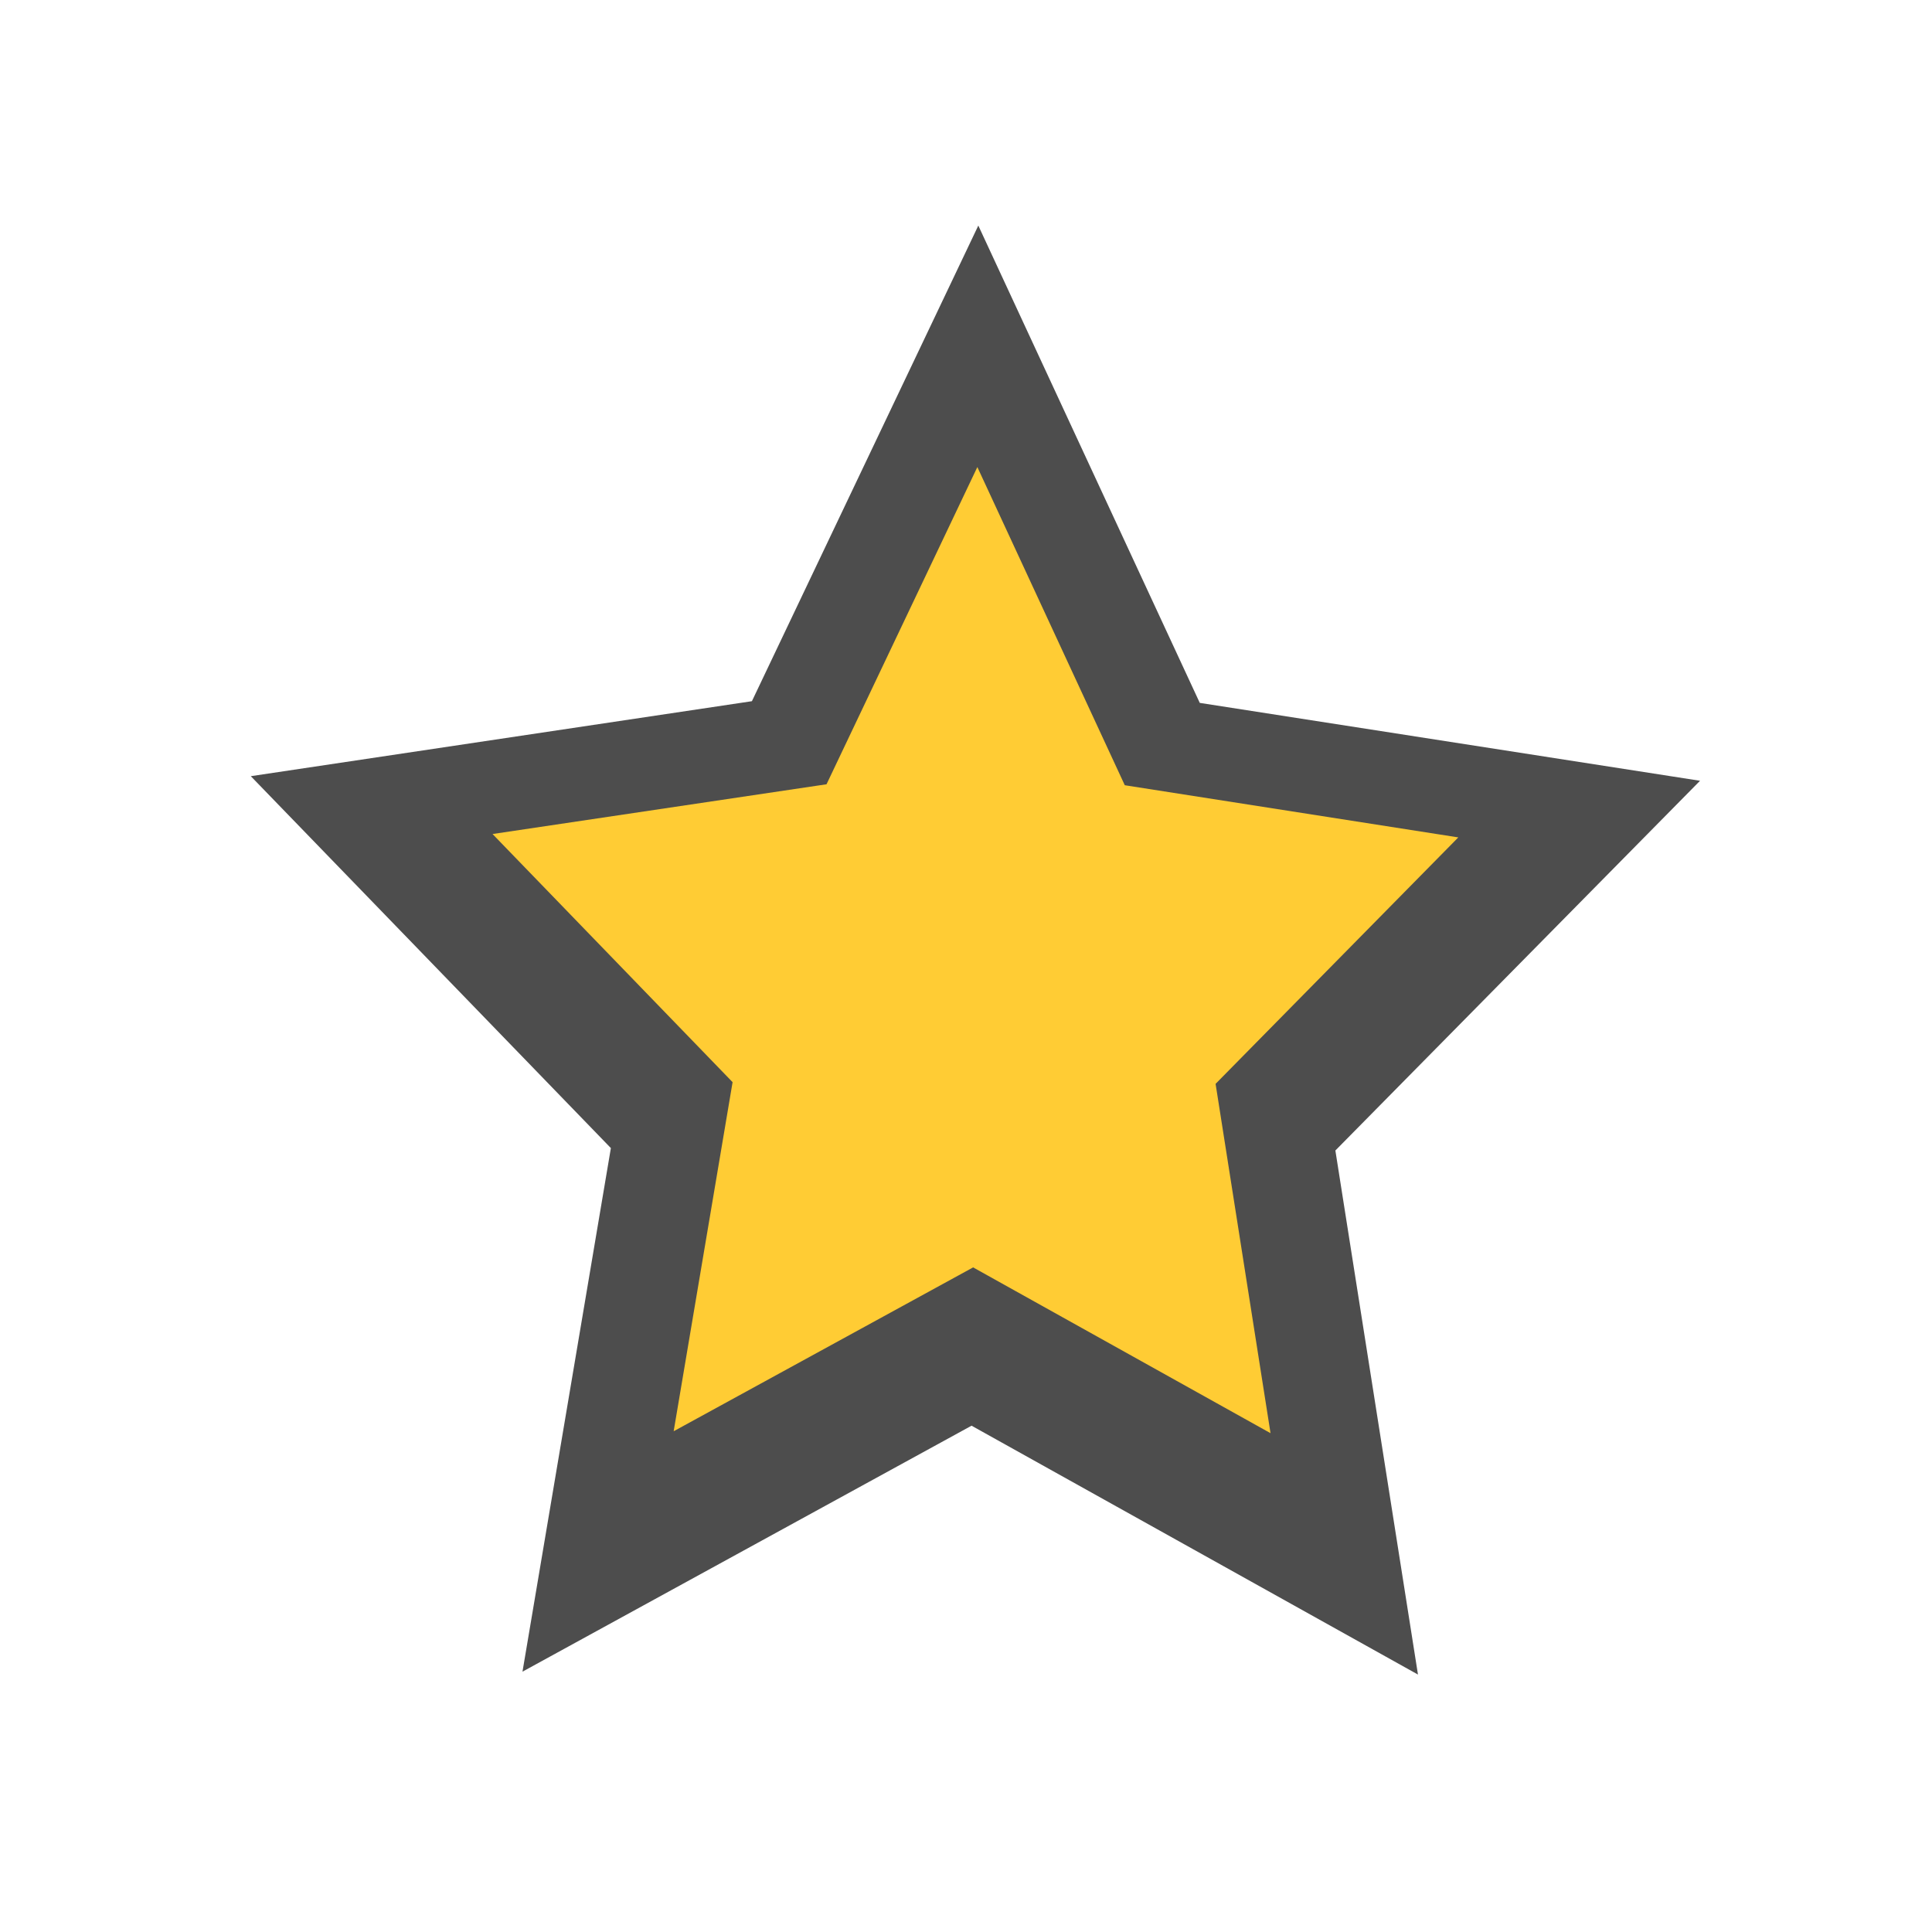 <?xml version="1.0" encoding="UTF-8" standalone="no"?>
<svg
   xmlns:dc="http://purl.org/dc/elements/1.1/"
   xmlns:cc="http://creativecommons.org/ns#"
   xmlns:rdf="http://www.w3.org/1999/02/22-rdf-syntax-ns#"
   xmlns:svg="http://www.w3.org/2000/svg"
   xmlns="http://www.w3.org/2000/svg"
   xmlns:sodipodi="http://sodipodi.sourceforge.net/DTD/sodipodi-0.dtd"
   xmlns:inkscape="http://www.inkscape.org/namespaces/inkscape"
   viewBox="0 0 16 16"
   version="1.1"
   id="svg6"
   sodipodi:docname="vibrato-draw-star-solid.svg"
   inkscape:version="0.92.2 2405546, 2018-03-11">
  <sodipodi:namedview
     pagecolor="#ffffff"
     bordercolor="#666666"
     borderopacity="1"
     objecttolerance="10"
     gridtolerance="10"
     guidetolerance="10"
     inkscape:pageopacity="0"
     inkscape:pageshadow="2"
     inkscape:window-width="1853"
     inkscape:window-height="1136"
     id="namedview8"
     showgrid="false"
     inkscape:zoom="16"
     inkscape:cx="9.2784539"
     inkscape:cy="3.3302167"
     inkscape:window-x="1117"
     inkscape:window-y="507"
     inkscape:window-maximized="1"
     inkscape:current-layer="layer1" />
  <defs
     id="defs3051">
    <style
       type="text/css"
       id="current-color-scheme">
      .ColorScheme-Text {
        color:#4d4d4d;
      }
      </style>
  </defs>
  <g
     inkscape:groupmode="layer"
     id="layer1"
     inkscape:label="Layer 1">
    <path
       inkscape:connector-curvature="0"
       style="color:#4d4d4d;fill:#ffcc34;fill-opacity:1;stroke:none;stroke-width:0.948"
       d="M 8.101,2.181 6.323,5.915 2.389,6.503 5.216,9.423 4.522,13.533 8.048,11.602 11.552,13.556 10.904,9.442 13.766,6.539 9.839,5.928 Z m -3.813,4.777 c 7.69,5.77 3.845,2.885 0,0 z"
       class="ColorScheme-Text"
       id="path4-3"
       sodipodi:nodetypes="ccccccccccccc" />
  </g>
  <g
     inkscape:groupmode="layer"
     id="layer2"
     inkscape:label="Layer 2"
     style="display:inline">
    <path
       style="color:#4d4d4d;fill:currentColor;fill-opacity:1;stroke:none"
       d="m 8.102,1.868 -1.875,3.939 -4.15,0.621 2.982,3.08 -0.732,4.336 3.719,-2.037 3.697,2.061 -0.684,-4.34 3.02,-3.062 -4.143,-0.645 z m -0.008,2 1.221,2.635 2.762,0.432 -2.01,2.041 0.455,2.893 -2.463,-1.373 -2.48,1.357 0.488,-2.891 -1.988,-2.055 2.766,-0.412 z"
       class="ColorScheme-Text"
       id="path4"
       inkscape:connector-curvature="0" />
  </g>
</svg>
